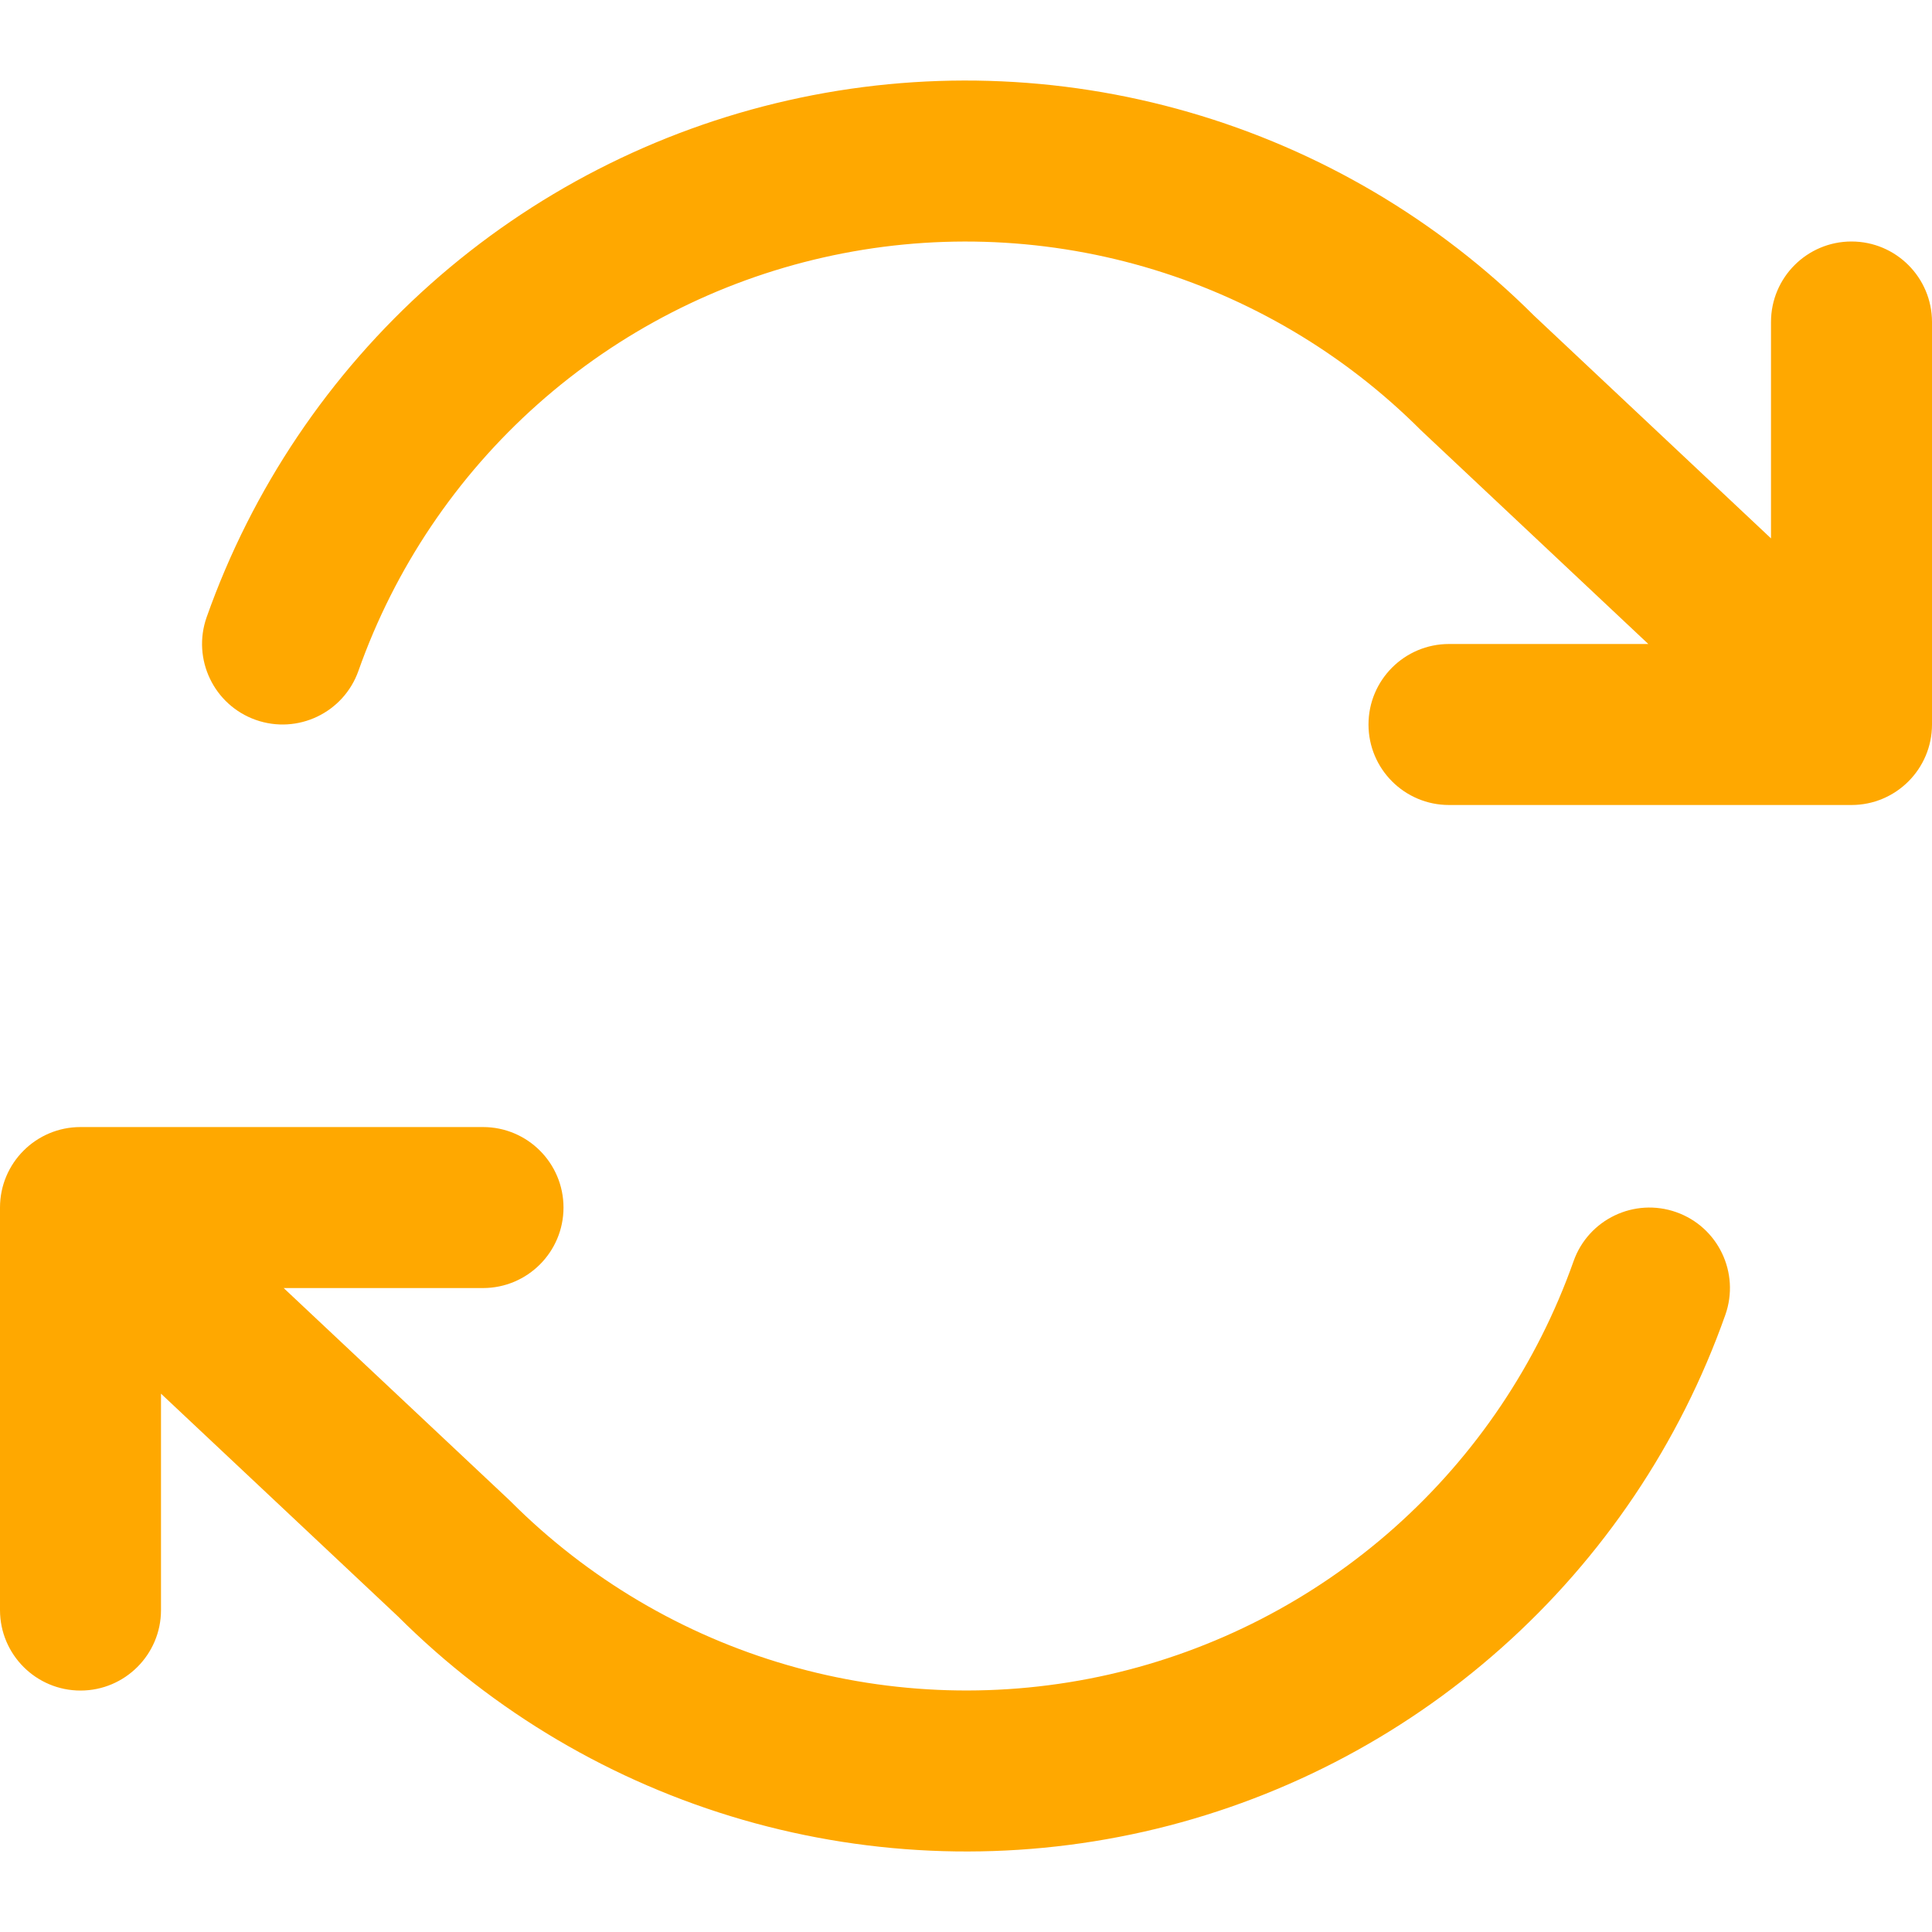 <svg width="36" height="36" viewBox="0 0 36 36" fill="none" xmlns="http://www.w3.org/2000/svg">
    <g clip-path="url(#clip0)">
        <path d="M1.5 21.001C0.672 21.001 0 21.672 0 22.501V30.001C0 30.829 0.672 31.501 1.5 31.501C2.328 31.501 3 30.829 3 30.001V25.969L7.416 30.12C9.204 31.904 11.414 33.207 13.84 33.909C16.274 34.613 18.847 34.689 21.319 34.13C23.79 33.571 26.08 32.394 27.973 30.71C29.867 29.027 31.304 26.891 32.149 24.501C32.425 23.72 32.016 22.863 31.235 22.587C30.454 22.311 29.597 22.72 29.321 23.501C28.645 25.412 27.495 27.121 25.98 28.468C24.465 29.815 22.634 30.756 20.657 31.204C18.679 31.651 16.621 31.591 14.674 31.027C12.727 30.464 10.954 29.416 9.521 27.982L9.487 27.949L5.286 24.001H9C9.828 24.001 10.5 23.329 10.5 22.501C10.5 21.672 9.828 21.001 9 21.001H1.5Z"
              fill="#FFA800"/>
        <path d="M34.5 15C35.328 15 36 14.328 36 13.5V6C36 5.172 35.328 4.5 34.5 4.5C33.672 4.5 33 5.172 33 6V10.032L28.584 5.881C26.796 4.097 24.586 2.794 22.16 2.092C19.726 1.387 17.153 1.311 14.681 1.871C12.21 2.43 9.92 3.607 8.027 5.29C6.133 6.974 4.696 9.11 3.851 11.499C3.575 12.28 3.984 13.137 4.765 13.414C5.546 13.69 6.403 13.281 6.679 12.5C7.355 10.588 8.505 8.879 10.02 7.532C11.535 6.185 13.367 5.244 15.344 4.797C17.321 4.349 19.379 4.41 21.326 4.973C23.273 5.537 25.046 6.584 26.479 8.019L26.513 8.051L30.714 12H27C26.172 12 25.5 12.672 25.5 13.5C25.5 14.328 26.172 15 27 15H34.5Z"
              fill="#FFA800"/>
    </g>
    <defs>
        <clipPath id="clip0">
            <rect width="36" height="36" fill="white"/>
        </clipPath>
    </defs>
</svg>
